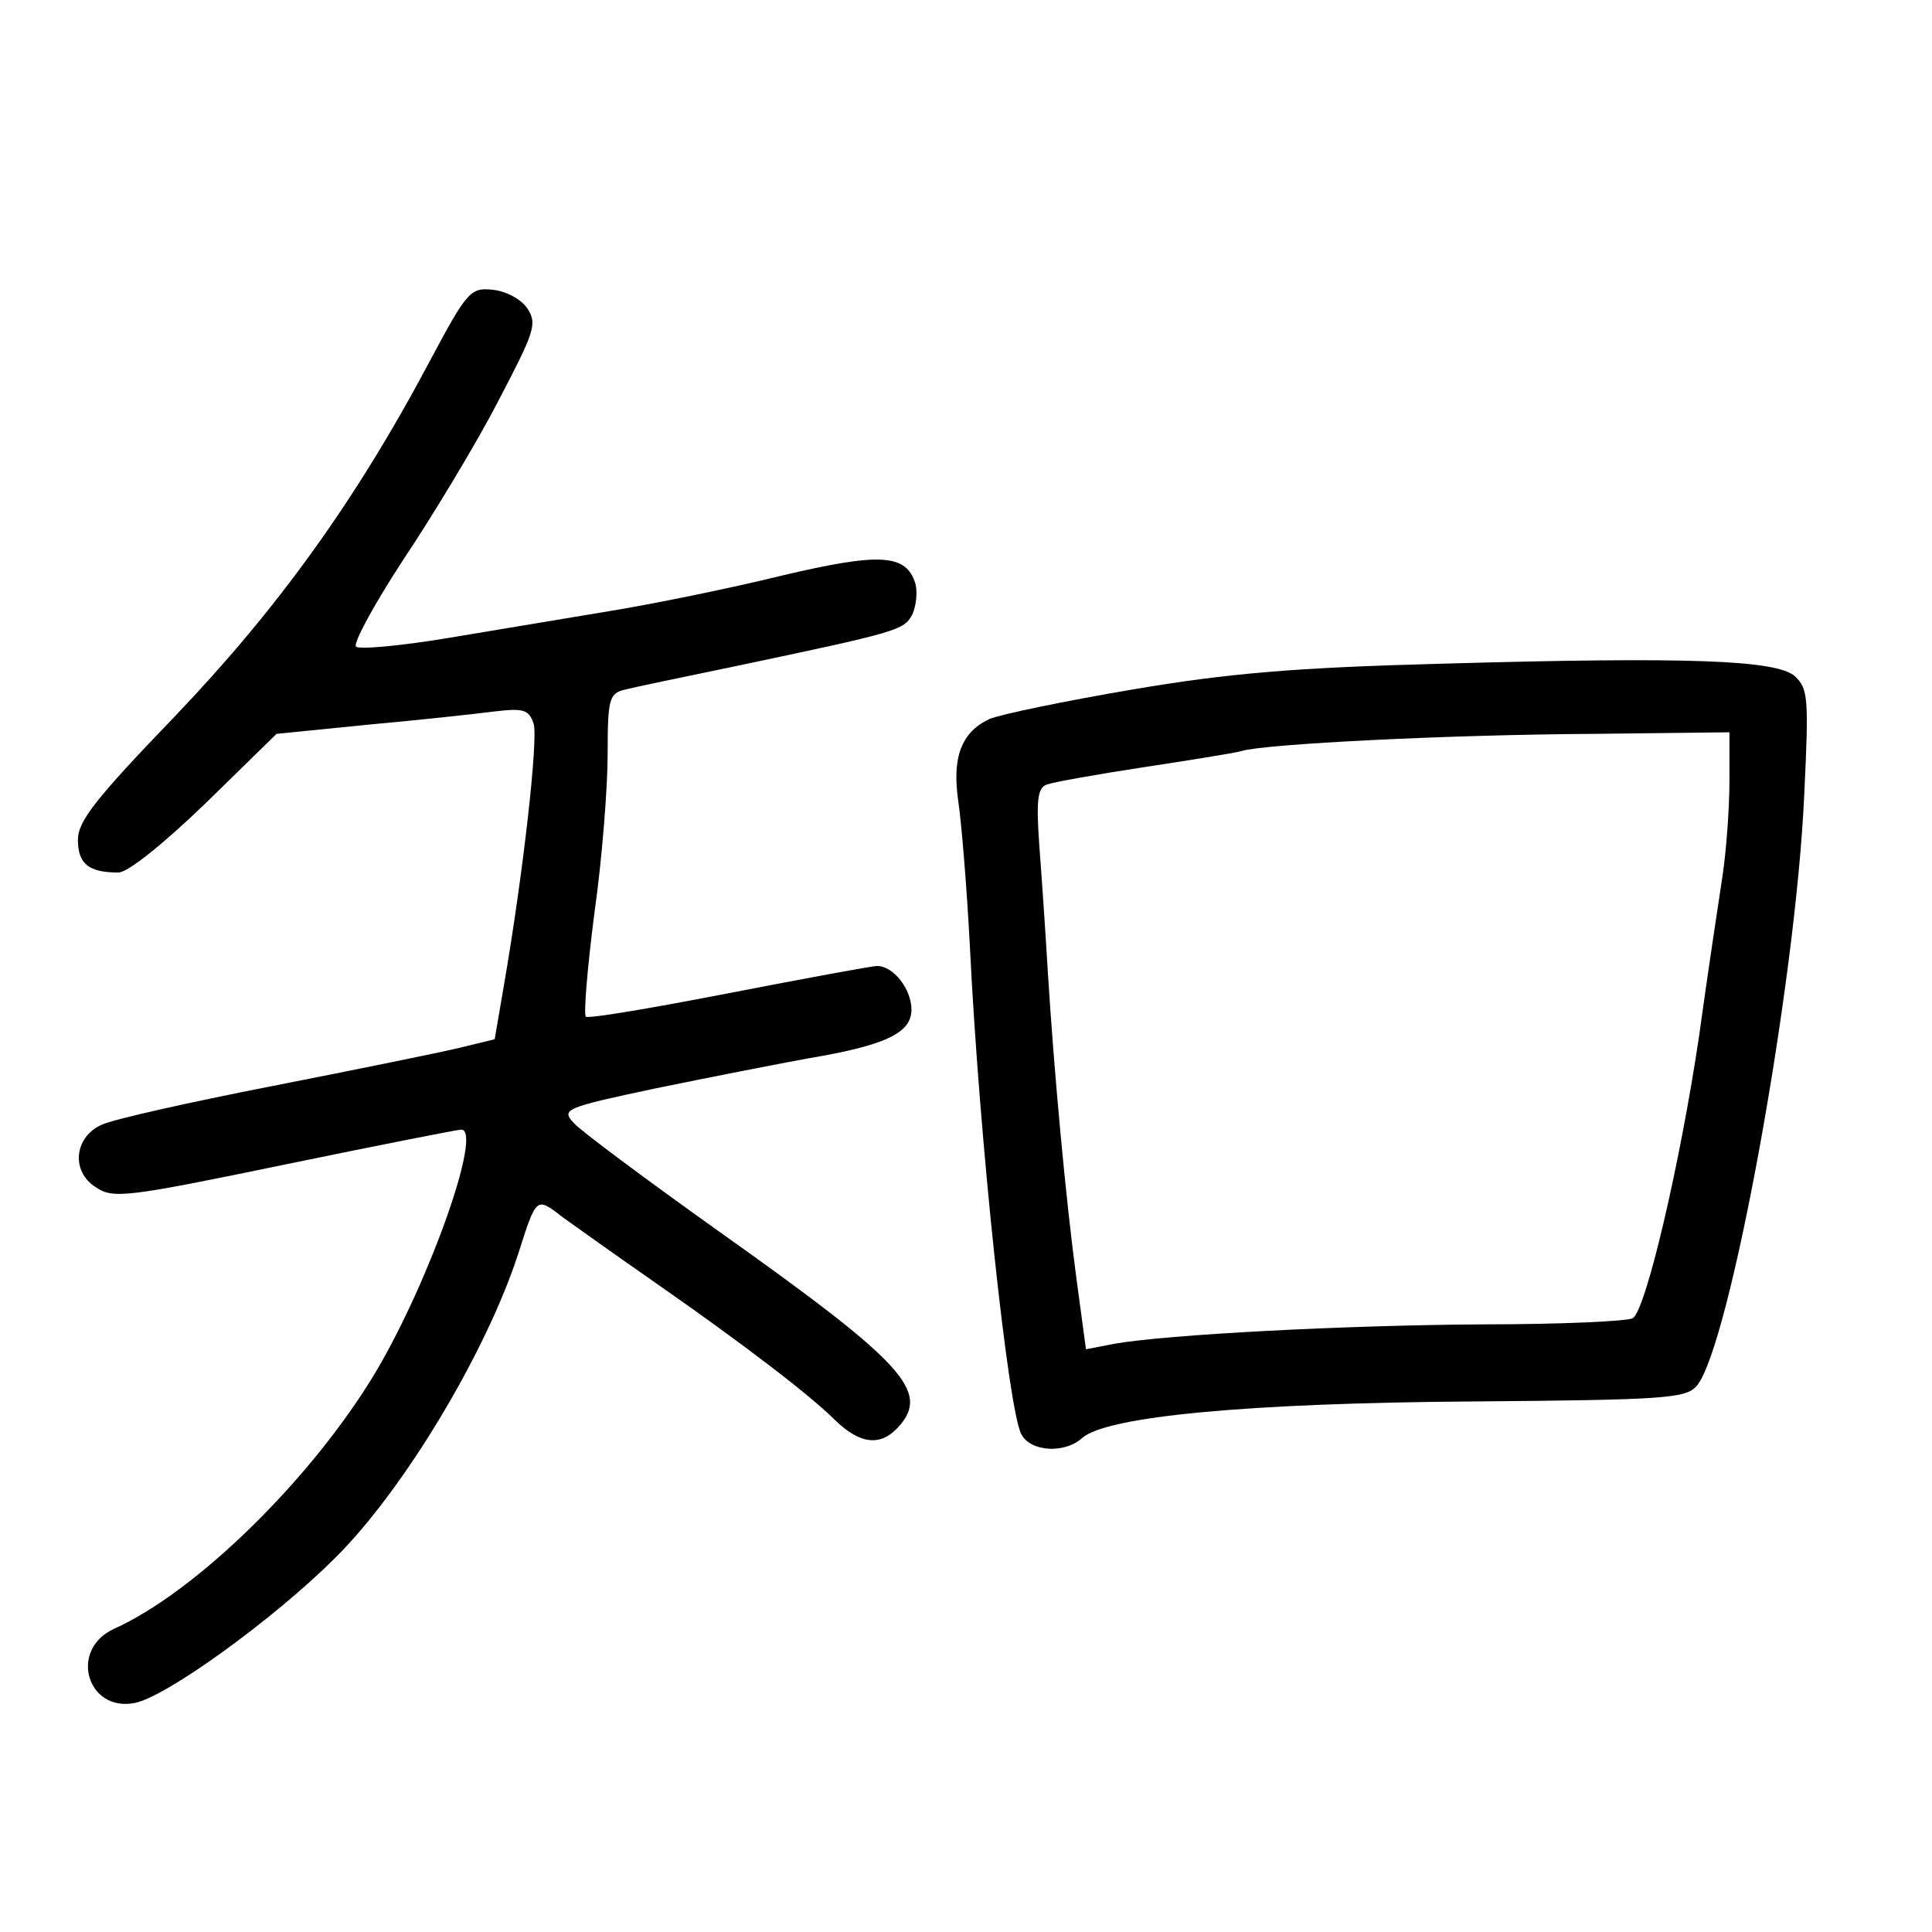 <?xml version="1.0" standalone="no"?>
<!DOCTYPE svg PUBLIC "-//W3C//DTD SVG 20010904//EN"
 "http://www.w3.org/TR/2001/REC-SVG-20010904/DTD/svg10.dtd">
<svg version="1.0" xmlns="http://www.w3.org/2000/svg"
 width="248pt" height="248pt" viewBox="0 0 248 248"
 preserveAspectRatio="xMidYMid meet">
<g transform="translate(0,248) scale(0.1,-0.1)"
fill="#000000" stroke="none">
<path d="M552 2017 c-96 -181 -197 -320 -328 -457 -101 -105 -124 -134 -124
-158 0 -31 14 -42 52 -42 12 0 57 36 112 89 l91 89 120 12 c66 6 139 14 162
17 35 4 42 2 48 -16 6 -19 -13 -190 -38 -335 l-12 -70 -45 -11 c-25 -6 -133
-28 -240 -49 -107 -21 -206 -43 -220 -50 -35 -16 -39 -60 -7 -80 22 -15 39
-13 242 29 121 25 223 45 227 45 28 0 -40 -193 -109 -310 -81 -136 -230 -283
-337 -331 -58 -27 -34 -107 27 -95 41 8 180 109 257 186 88 87 194 264 235
390 24 75 23 74 58 47 18 -13 70 -50 116 -82 112 -78 200 -145 233 -178 32
-31 58 -34 81 -9 42 46 7 83 -234 254 -91 65 -173 126 -182 136 -17 18 -13 20
105 45 68 14 155 31 193 38 102 17 135 33 135 63 0 26 -23 56 -44 56 -7 0 -93
-16 -191 -35 -98 -19 -180 -33 -183 -30 -3 3 2 63 11 133 10 70 17 162 17 204
0 72 2 78 23 83 12 3 74 16 137 29 214 45 220 47 231 67 5 11 7 29 4 40 -12
38 -45 40 -172 10 -65 -16 -163 -36 -218 -45 -55 -9 -149 -25 -210 -35 -60
-10 -114 -15 -118 -11 -4 4 23 54 61 112 38 57 93 148 121 202 47 90 51 100
38 120 -8 12 -27 22 -44 24 -29 3 -33 -1 -81 -91z"/>
<path d="M1849 1628 c-186 -5 -271 -12 -395 -33 -88 -15 -170 -32 -184 -38
-36 -17 -48 -49 -40 -105 4 -26 11 -110 15 -187 12 -246 49 -594 66 -626 12
-23 56 -25 78 -5 31 28 214 45 500 47 249 2 275 4 289 20 42 49 127 513 138
759 6 124 5 136 -12 152 -24 21 -138 25 -455 16z m371 -150 c0 -35 -4 -90 -9
-123 -5 -33 -19 -125 -30 -205 -24 -162 -68 -351 -85 -362 -6 -4 -92 -8 -191
-8 -178 -1 -407 -13 -475 -25 l-36 -7 -12 89 c-14 104 -29 267 -37 396 -3 51
-8 124 -11 163 -4 58 -2 73 10 77 8 3 64 13 123 22 59 9 116 18 127 21 29 9
265 21 454 22 l172 2 0 -62z"/>
</g>
</svg>
